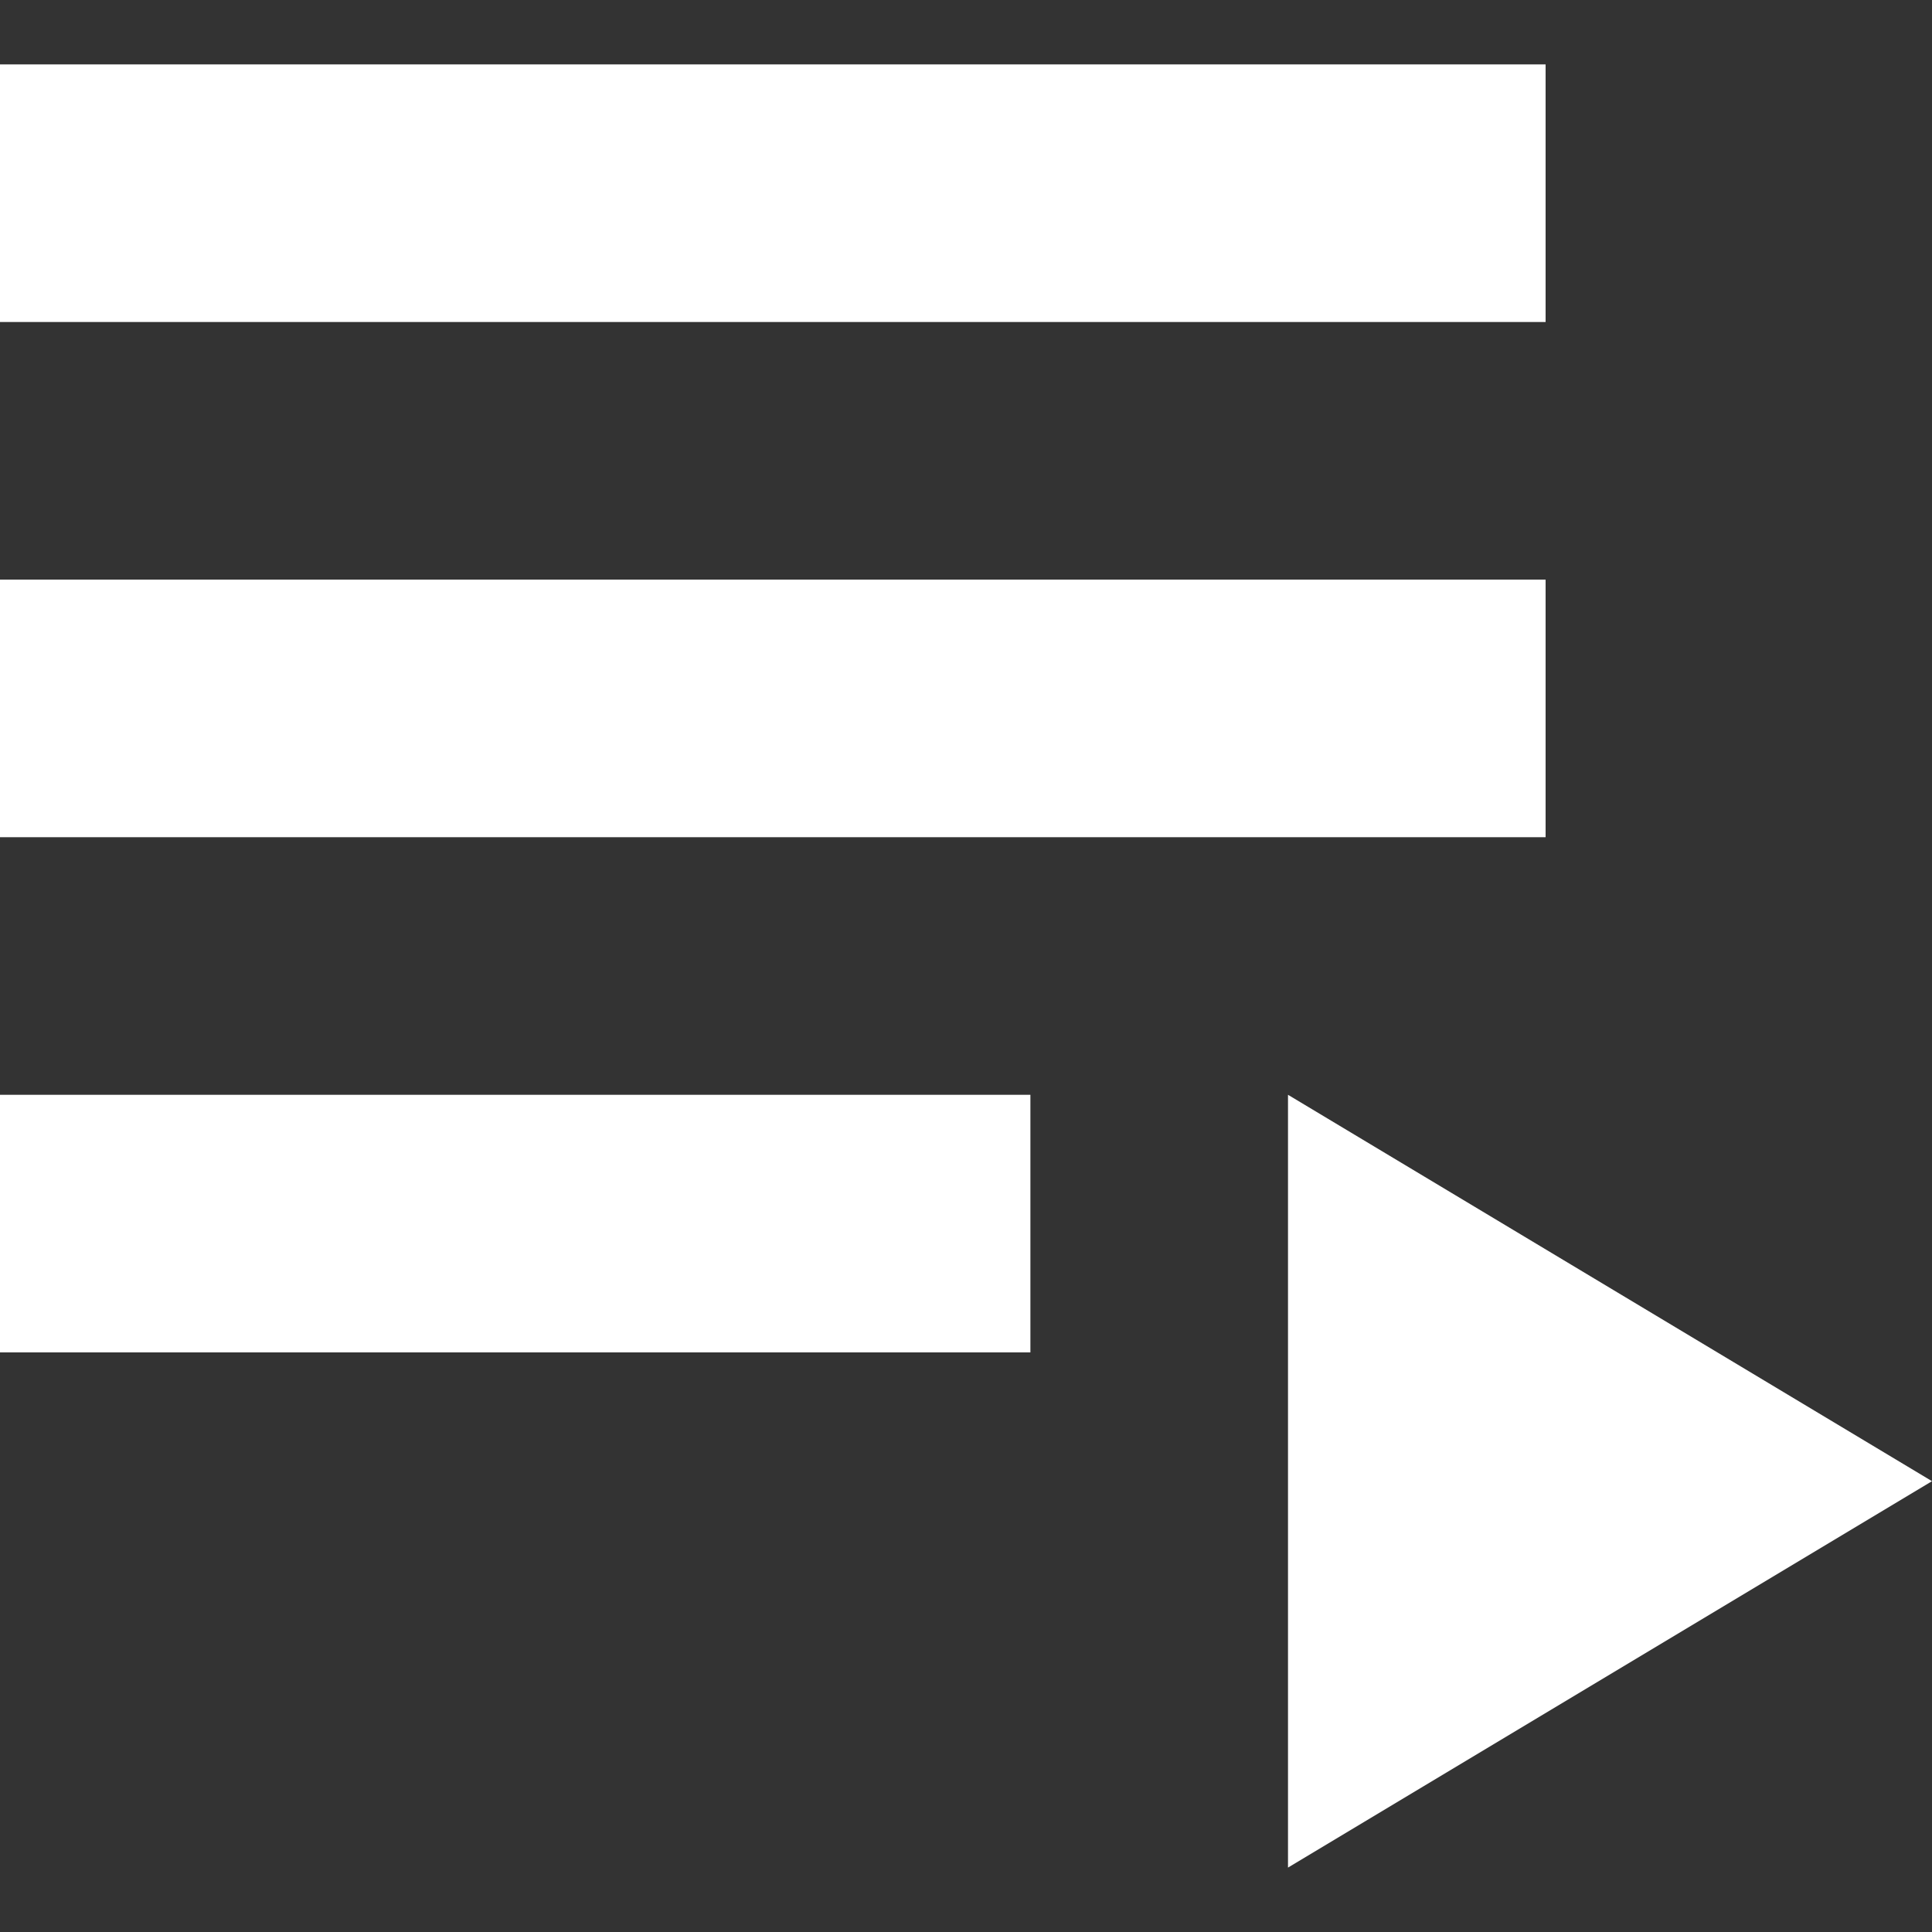 <?xml version="1.0"?>
<svg xmlns="http://www.w3.org/2000/svg" xmlns:xlink="http://www.w3.org/1999/xlink" version="1.1" id="Capa_1" x="0px" y="0px" viewBox="0 0 320 320" style="enable-background:new 0 0 320 320;" xml:space="preserve" width="512px" height="512px"><rect x="0" y="0" width="320" height="320" fill="#333333" stroke="none"/><g><g>
	<g>
		<rect y="96" width="256" height="42.667" data-original="#000000" class="active-path" data-old_color="#000000" fill="#FFFFFF"/>
	</g>
</g><g>
	<g>
		<rect y="10.667" width="256" height="42.667" data-original="#000000" class="active-path" data-old_color="#000000" fill="#FFFFFF"/>
	</g>
</g><g>
	<g>
		<rect y="181.333" width="170.667" height="42.667" data-original="#000000" class="active-path" data-old_color="#000000" fill="#FFFFFF"/>
	</g>
</g><g>
	<g>
		<polygon points="213.333,181.333 213.333,309.333 320,245.333   " data-original="#000000" class="active-path" data-old_color="#000000" fill="#FFFFFF"/>
	</g>
</g><link xmlns="" type="text/css" id="dark-mode" rel="stylesheet" class="active-path"/><style xmlns="" type="text/css" id="dark-mode-custom-style" class="active-path"/></g> <link type="text/css" id="dark-mode" rel="stylesheet"/></svg>

